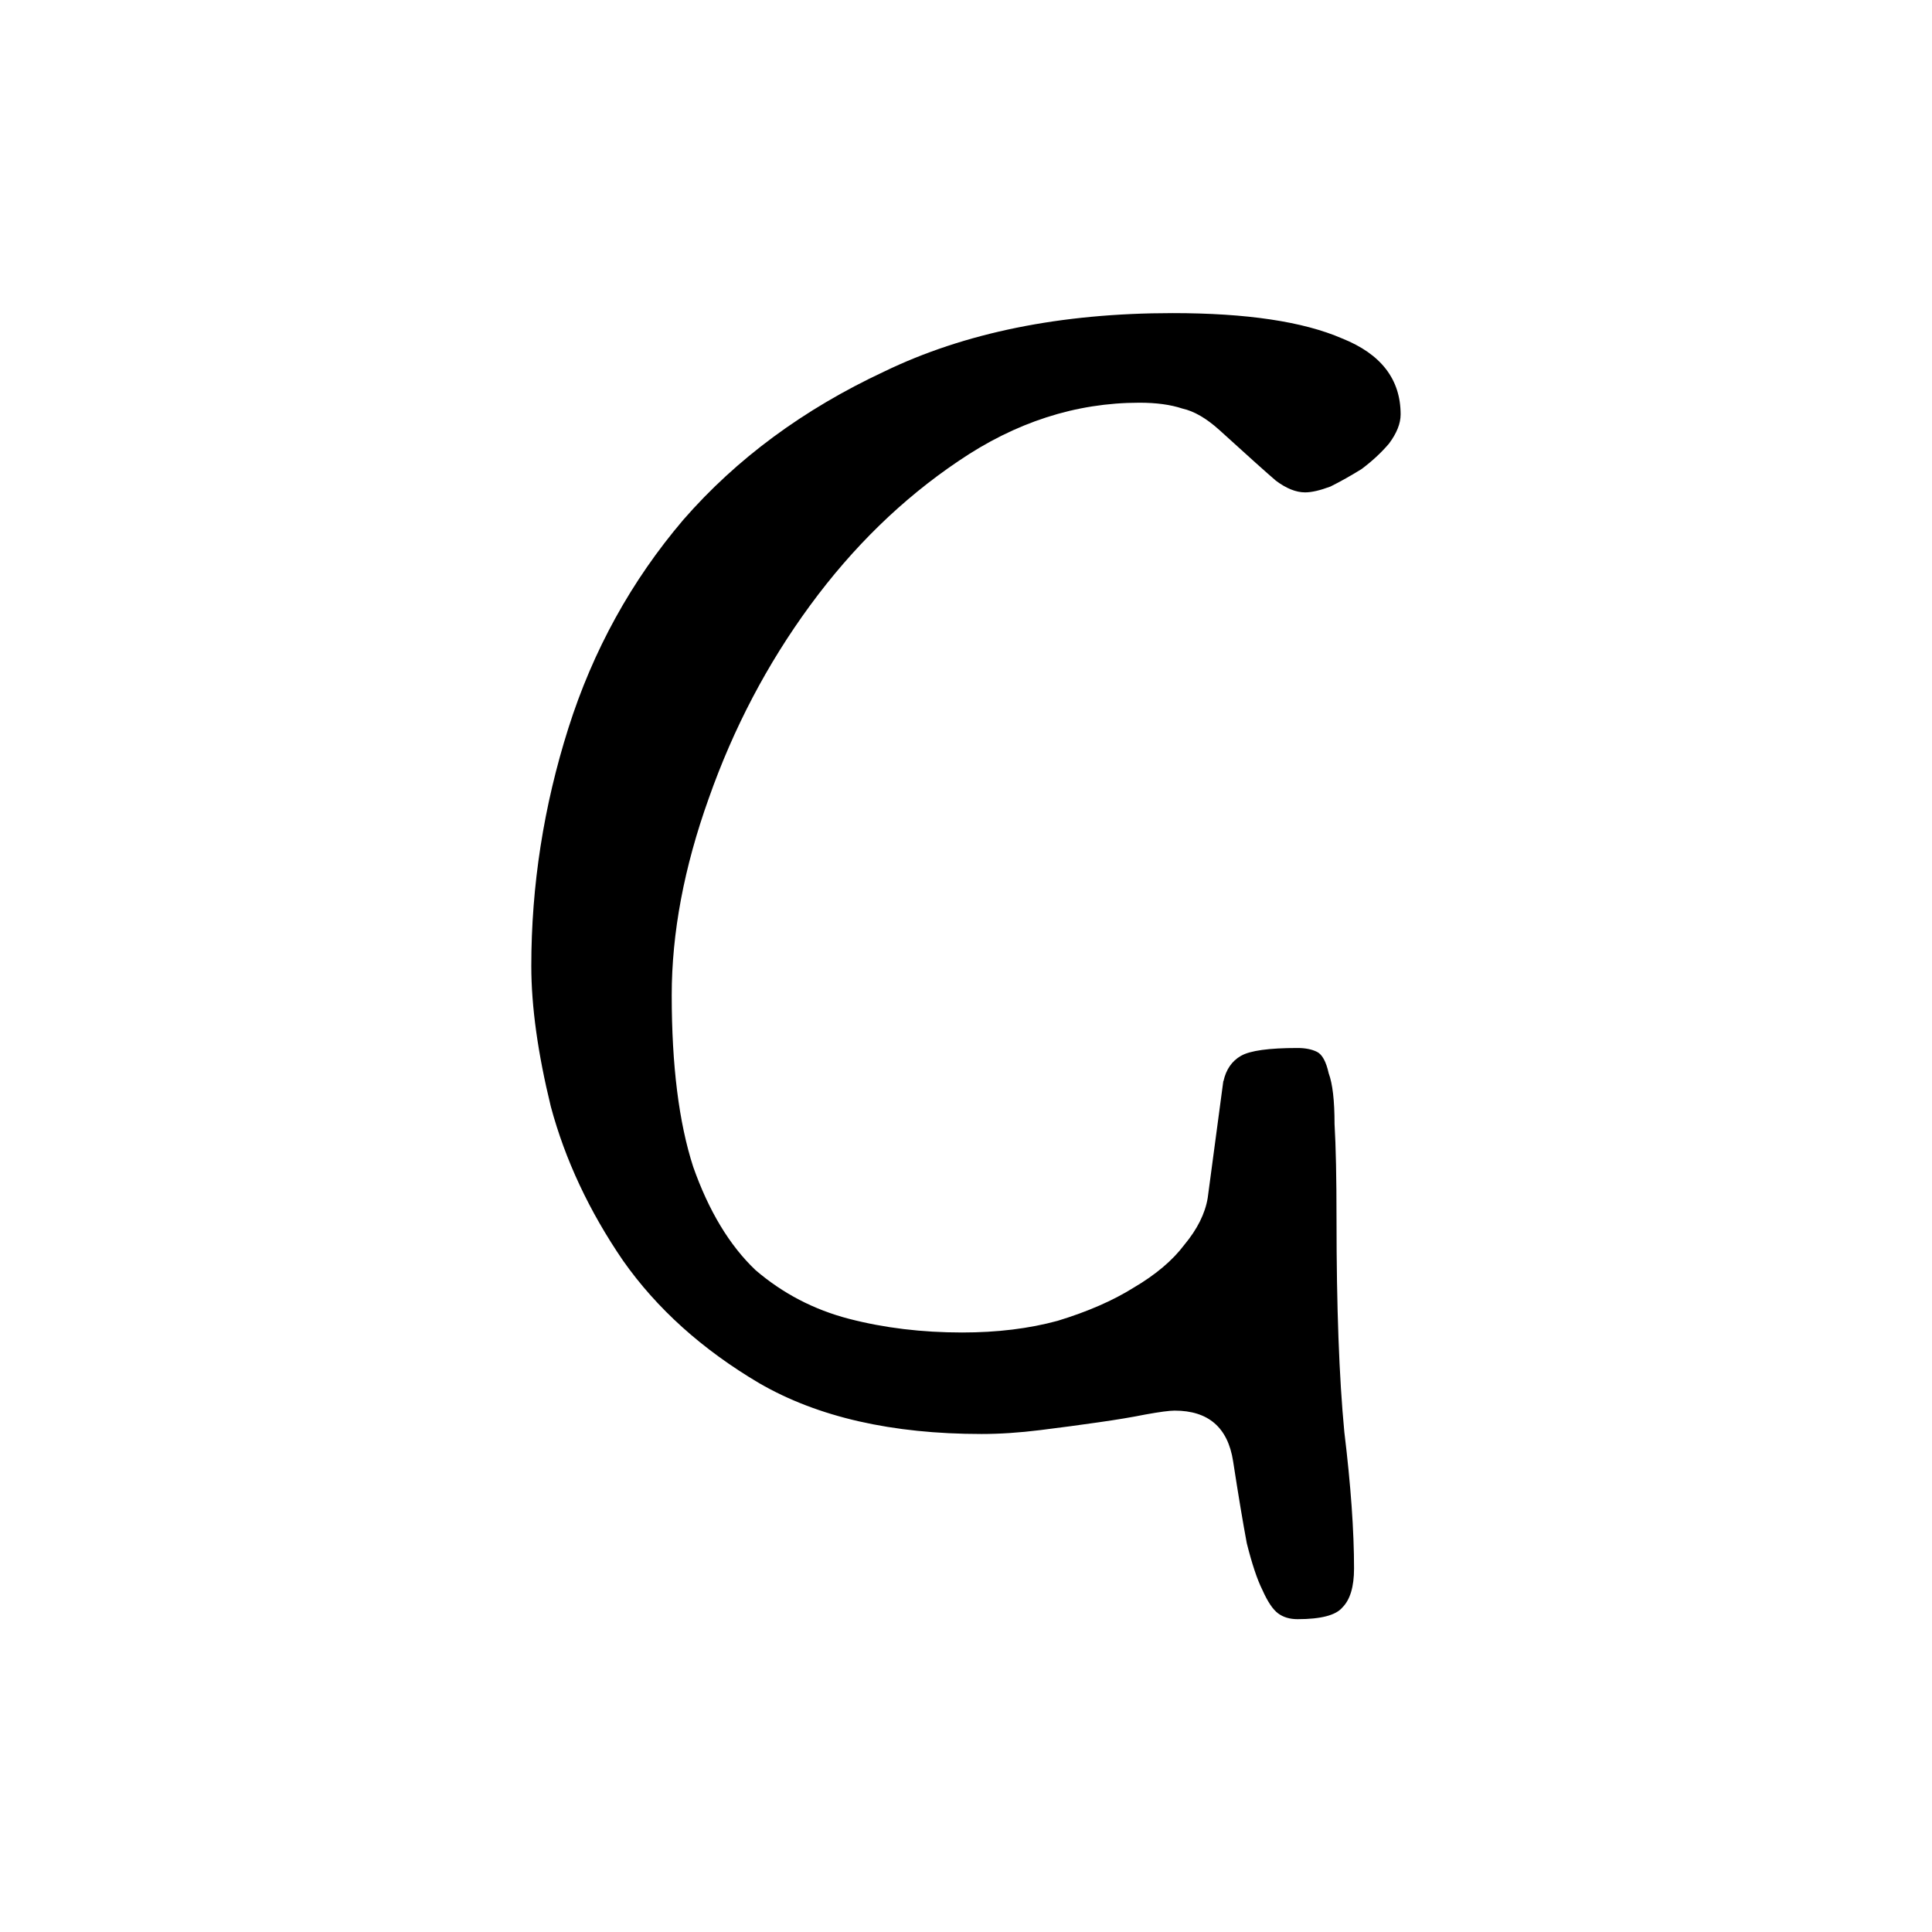 <?xml version="1.0" encoding="UTF-8" standalone="no"?>
<!-- Created with Inkscape (http://www.inkscape.org/) -->

<svg
   width="26.458mm"
   height="26.458mm"
   viewBox="0 0 26.458 26.458"
   version="1.1"
   id="svg1"
   inkscape:version="1.3 (0e150ed, 2023-07-21)"
   sodipodi:docname="g-shape-other.svg"
   xmlns:inkscape="http://www.inkscape.org/namespaces/inkscape"
   xmlns:sodipodi="http://sodipodi.sourceforge.net/DTD/sodipodi-0.dtd"
   xmlns="http://www.w3.org/2000/svg"
   xmlns:svg="http://www.w3.org/2000/svg">
  <sodipodi:namedview
     id="namedview1"
     pagecolor="#ffffff"
     bordercolor="#000000"
     borderopacity="0.25"
     inkscape:showpageshadow="2"
     inkscape:pageopacity="0.0"
     inkscape:pagecheckerboard="0"
     inkscape:deskcolor="#d1d1d1"
     inkscape:document-units="mm"
     inkscape:zoom="2.7702942"
     inkscape:cx="86.452912"
     inkscape:cy="58.477544"
     inkscape:window-width="1512"
     inkscape:window-height="916"
     inkscape:window-x="0"
     inkscape:window-y="38"
     inkscape:window-maximized="1"
     inkscape:current-layer="layer1" />
  <defs
     id="defs1" />
  <g
     inkscape:label="Layer 1"
     inkscape:groupmode="layer"
     id="layer1">
    <path
       d="m 16.753,14.804 -0.214,1.602 q -0.053,0.32 -0.32,0.641 -0.24,0.32 -0.694,0.587 -0.427,0.267 -1.041,0.454 -0.587,0.16 -1.308,0.16 -0.827,0 -1.548,-0.187 -0.721,-0.187 -1.281,-0.667 -0.534,-0.507 -0.854,-1.415 -0.294,-0.908 -0.294,-2.349 0,-1.281 0.507,-2.696 0.507,-1.441 1.388,-2.643 0.881,-1.201 2.029,-1.975 1.175,-0.801 2.482,-0.801 0.347,0 0.587,0.08 0.24,0.053 0.507,0.294 0.587,0.534 0.774,0.694 0.214,0.16 0.4,0.16 0.133,0 0.347,-0.08 0.214,-0.107 0.427,-0.24 0.214,-0.16 0.374,-0.347 0.16,-0.214 0.16,-0.4 0,-0.721 -0.801,-1.041 -0.801,-0.347 -2.322,-0.347 -2.296,0 -3.951,0.801 -1.655,0.774 -2.749,2.029 -1.068,1.255 -1.575,2.856 -0.507,1.602 -0.507,3.257 0,0.827 0.267,1.922 0.294,1.094 0.988,2.109 0.694,0.988 1.869,1.682 1.201,0.694 3.043,0.694 0.374,0 0.801,-0.053 0.427,-0.053 0.801,-0.107 0.374,-0.053 0.641,-0.107 0.294,-0.053 0.4,-0.053 0.694,0 0.801,0.694 0.107,0.694 0.187,1.121 0.107,0.427 0.214,0.641 0.107,0.24 0.214,0.32 0.107,0.08 0.267,0.08 0.48,0 0.614,-0.16 0.16,-0.16 0.16,-0.534 0,-0.774 -0.133,-1.869 -0.107,-1.121 -0.107,-2.91 0,-0.854 -0.027,-1.308 0,-0.48 -0.08,-0.694 -0.053,-0.24 -0.16,-0.294 -0.107,-0.053 -0.267,-0.053 -0.587,0 -0.774,0.107 -0.187,0.107 -0.24,0.347 z"
       id="text2"
       style="font-weight:bold;font-size:26.693px;line-height:0.8;font-family:Herculanum;-inkscape-font-specification:'Herculanum Bold';text-align:center;letter-spacing:7.118px;text-anchor:middle;stroke-width:2;stroke-linejoin:bevel;paint-order:markers stroke fill"
       aria-label="g" />
  </g>
</svg>

